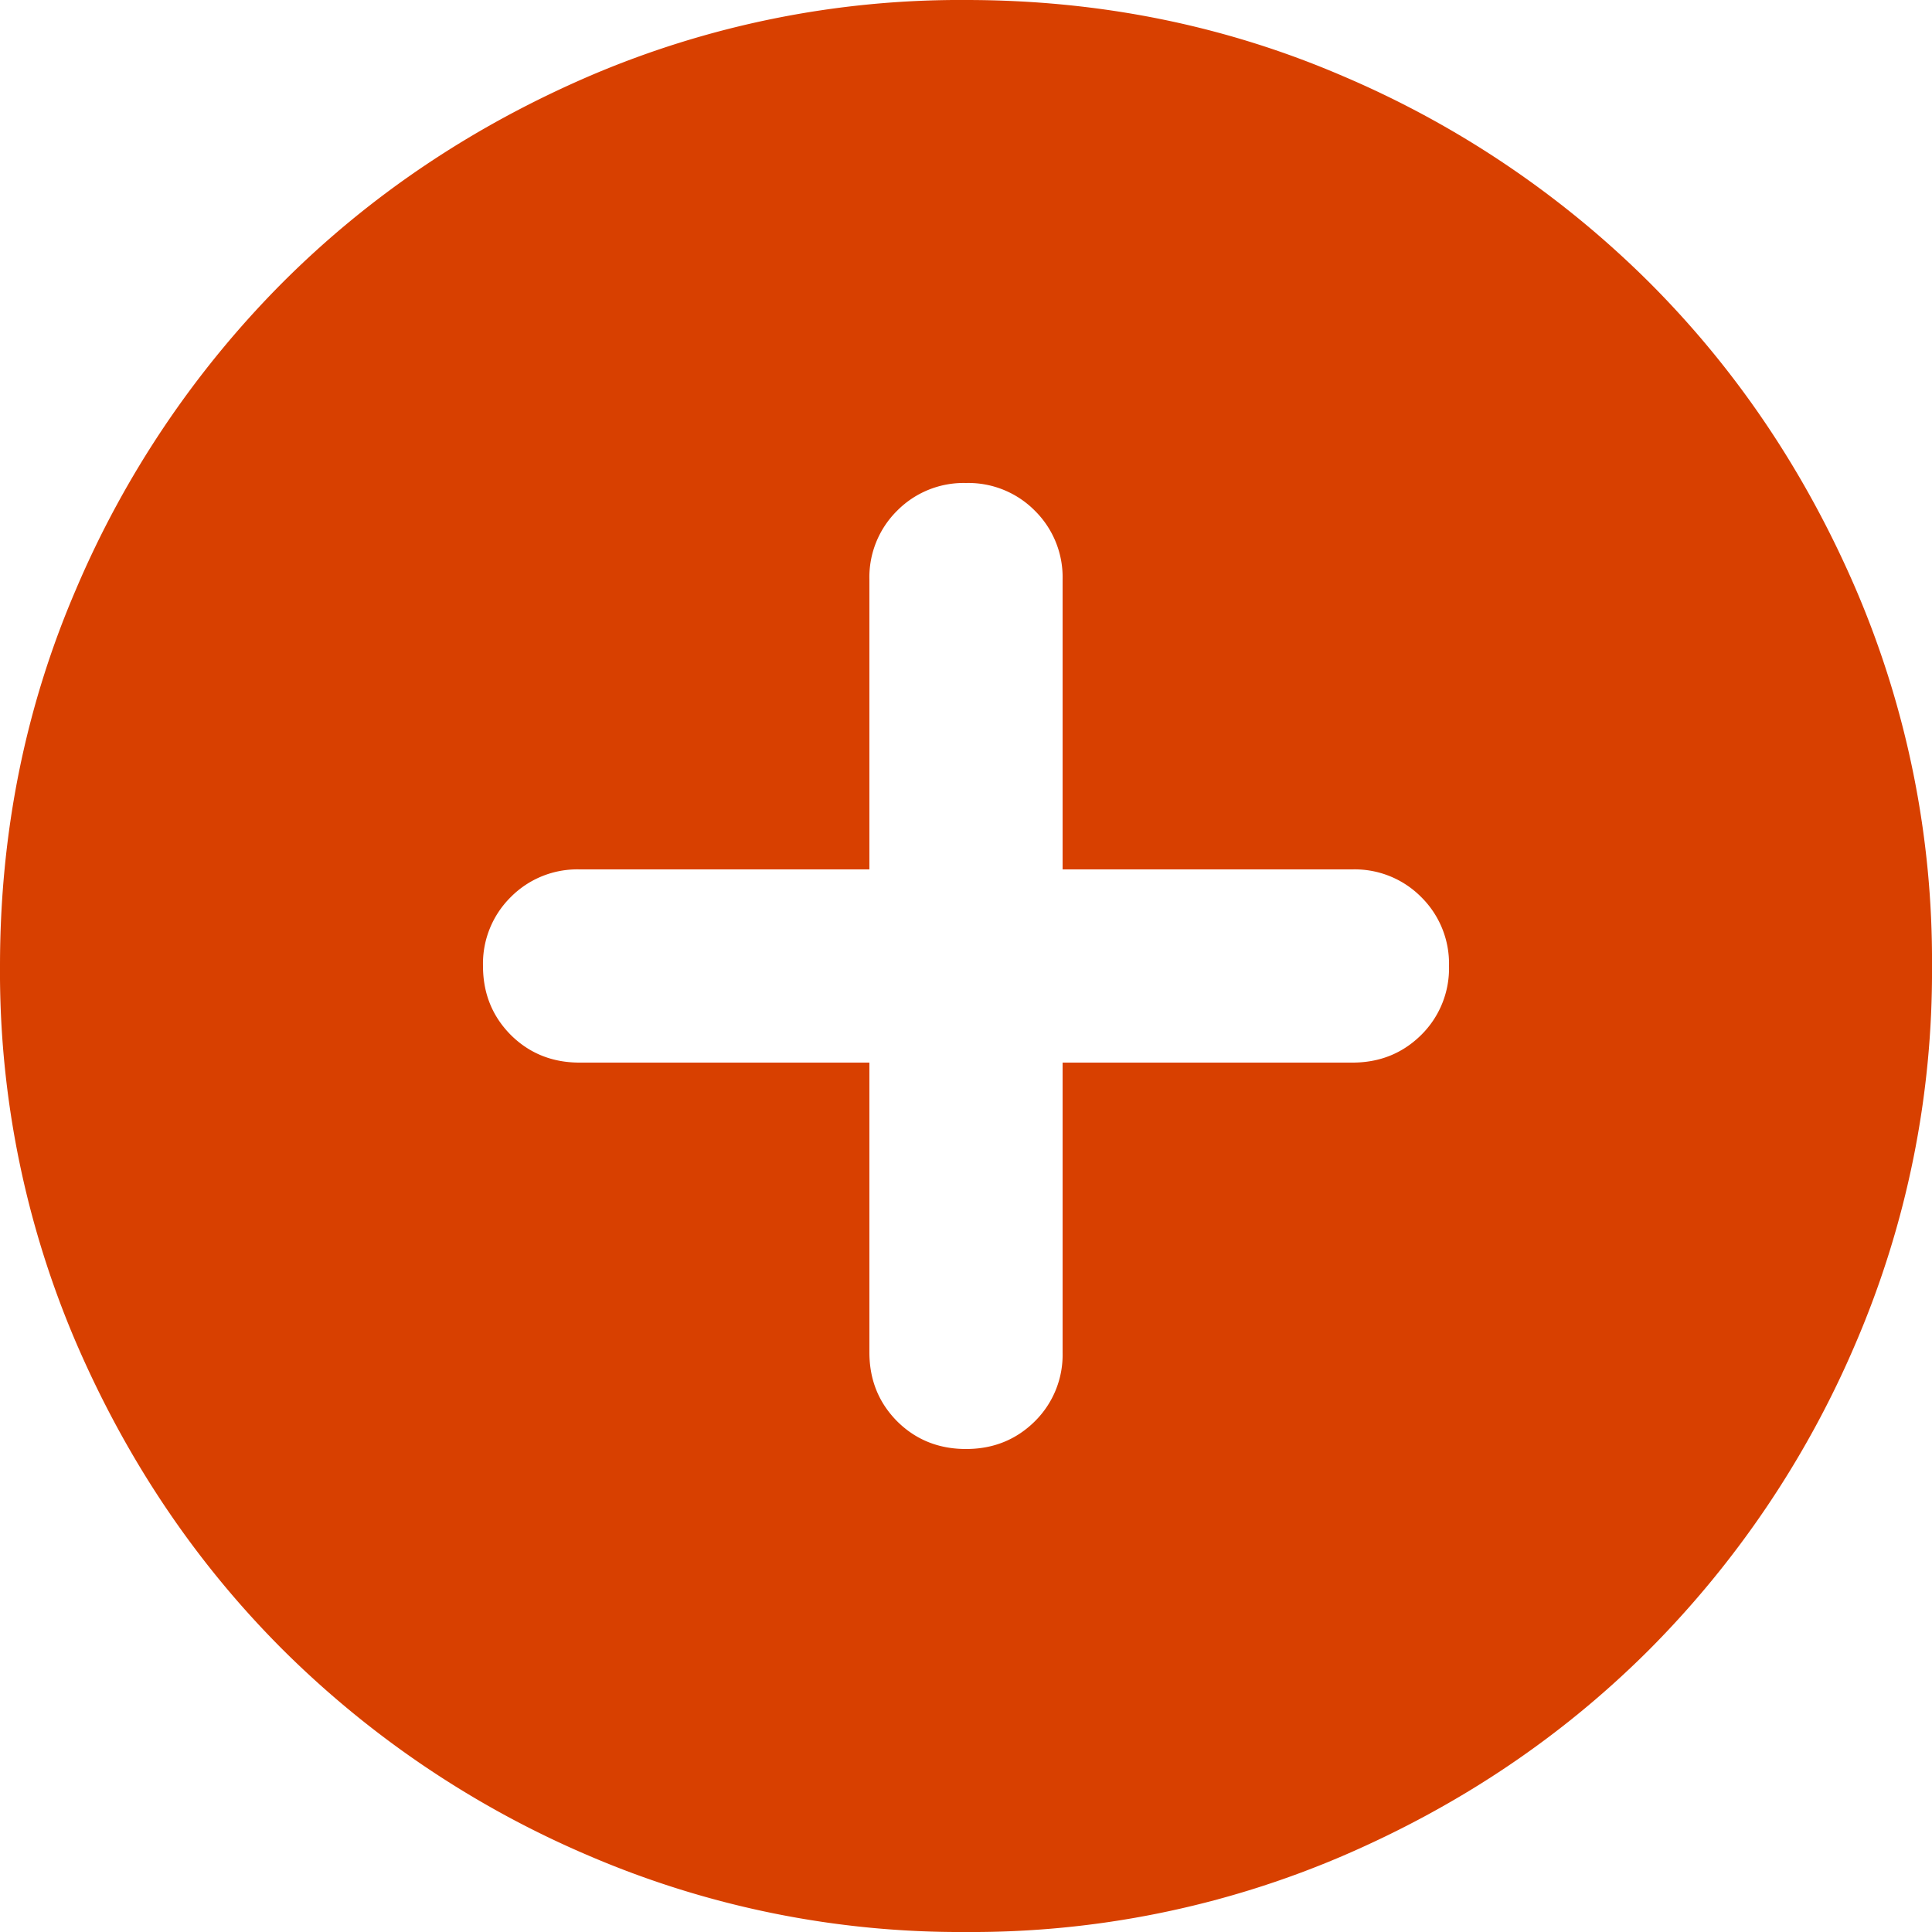 <svg width="20" height="20" viewBox="0 0 20 20" xmlns="http://www.w3.org/2000/svg">
    <path d="M9 11v3c0 .283.096.52.287.713.192.191.43.287.713.287s.52-.096.713-.287A.968.968 0 0 0 11 14v-3h3c.283 0 .52-.096.713-.287A.968.968 0 0 0 15 10a.968.968 0 0 0-.287-.713A.968.968 0 0 0 14 9h-3V6a.968.968 0 0 0-.287-.713A.968.968 0 0 0 10 5a.968.968 0 0 0-.713.287A.968.968 0 0 0 9 6v3H6a.968.968 0 0 0-.713.287A.968.968 0 0 0 5 10c0 .283.096.52.287.713.192.191.43.287.713.287h3zm1 9a9.738 9.738 0 0 1-3.9-.788 10.099 10.099 0 0 1-3.175-2.137c-.9-.9-1.612-1.958-2.137-3.175A9.738 9.738 0 0 1 0 10c0-1.383.263-2.683.787-3.9a10.099 10.099 0 0 1 2.138-3.175c.9-.9 1.958-1.612 3.175-2.137A9.738 9.738 0 0 1 10 0c1.383 0 2.683.263 3.9.787a10.099 10.099 0 0 1 3.175 2.138c.9.9 1.613 1.958 2.137 3.175A9.738 9.738 0 0 1 20 10a9.738 9.738 0 0 1-.788 3.9 10.099 10.099 0 0 1-2.137 3.175c-.9.9-1.958 1.613-3.175 2.137A9.738 9.738 0 0 1 10 20z" fill="#D84000" fill-rule="nonzero"/>
</svg>
